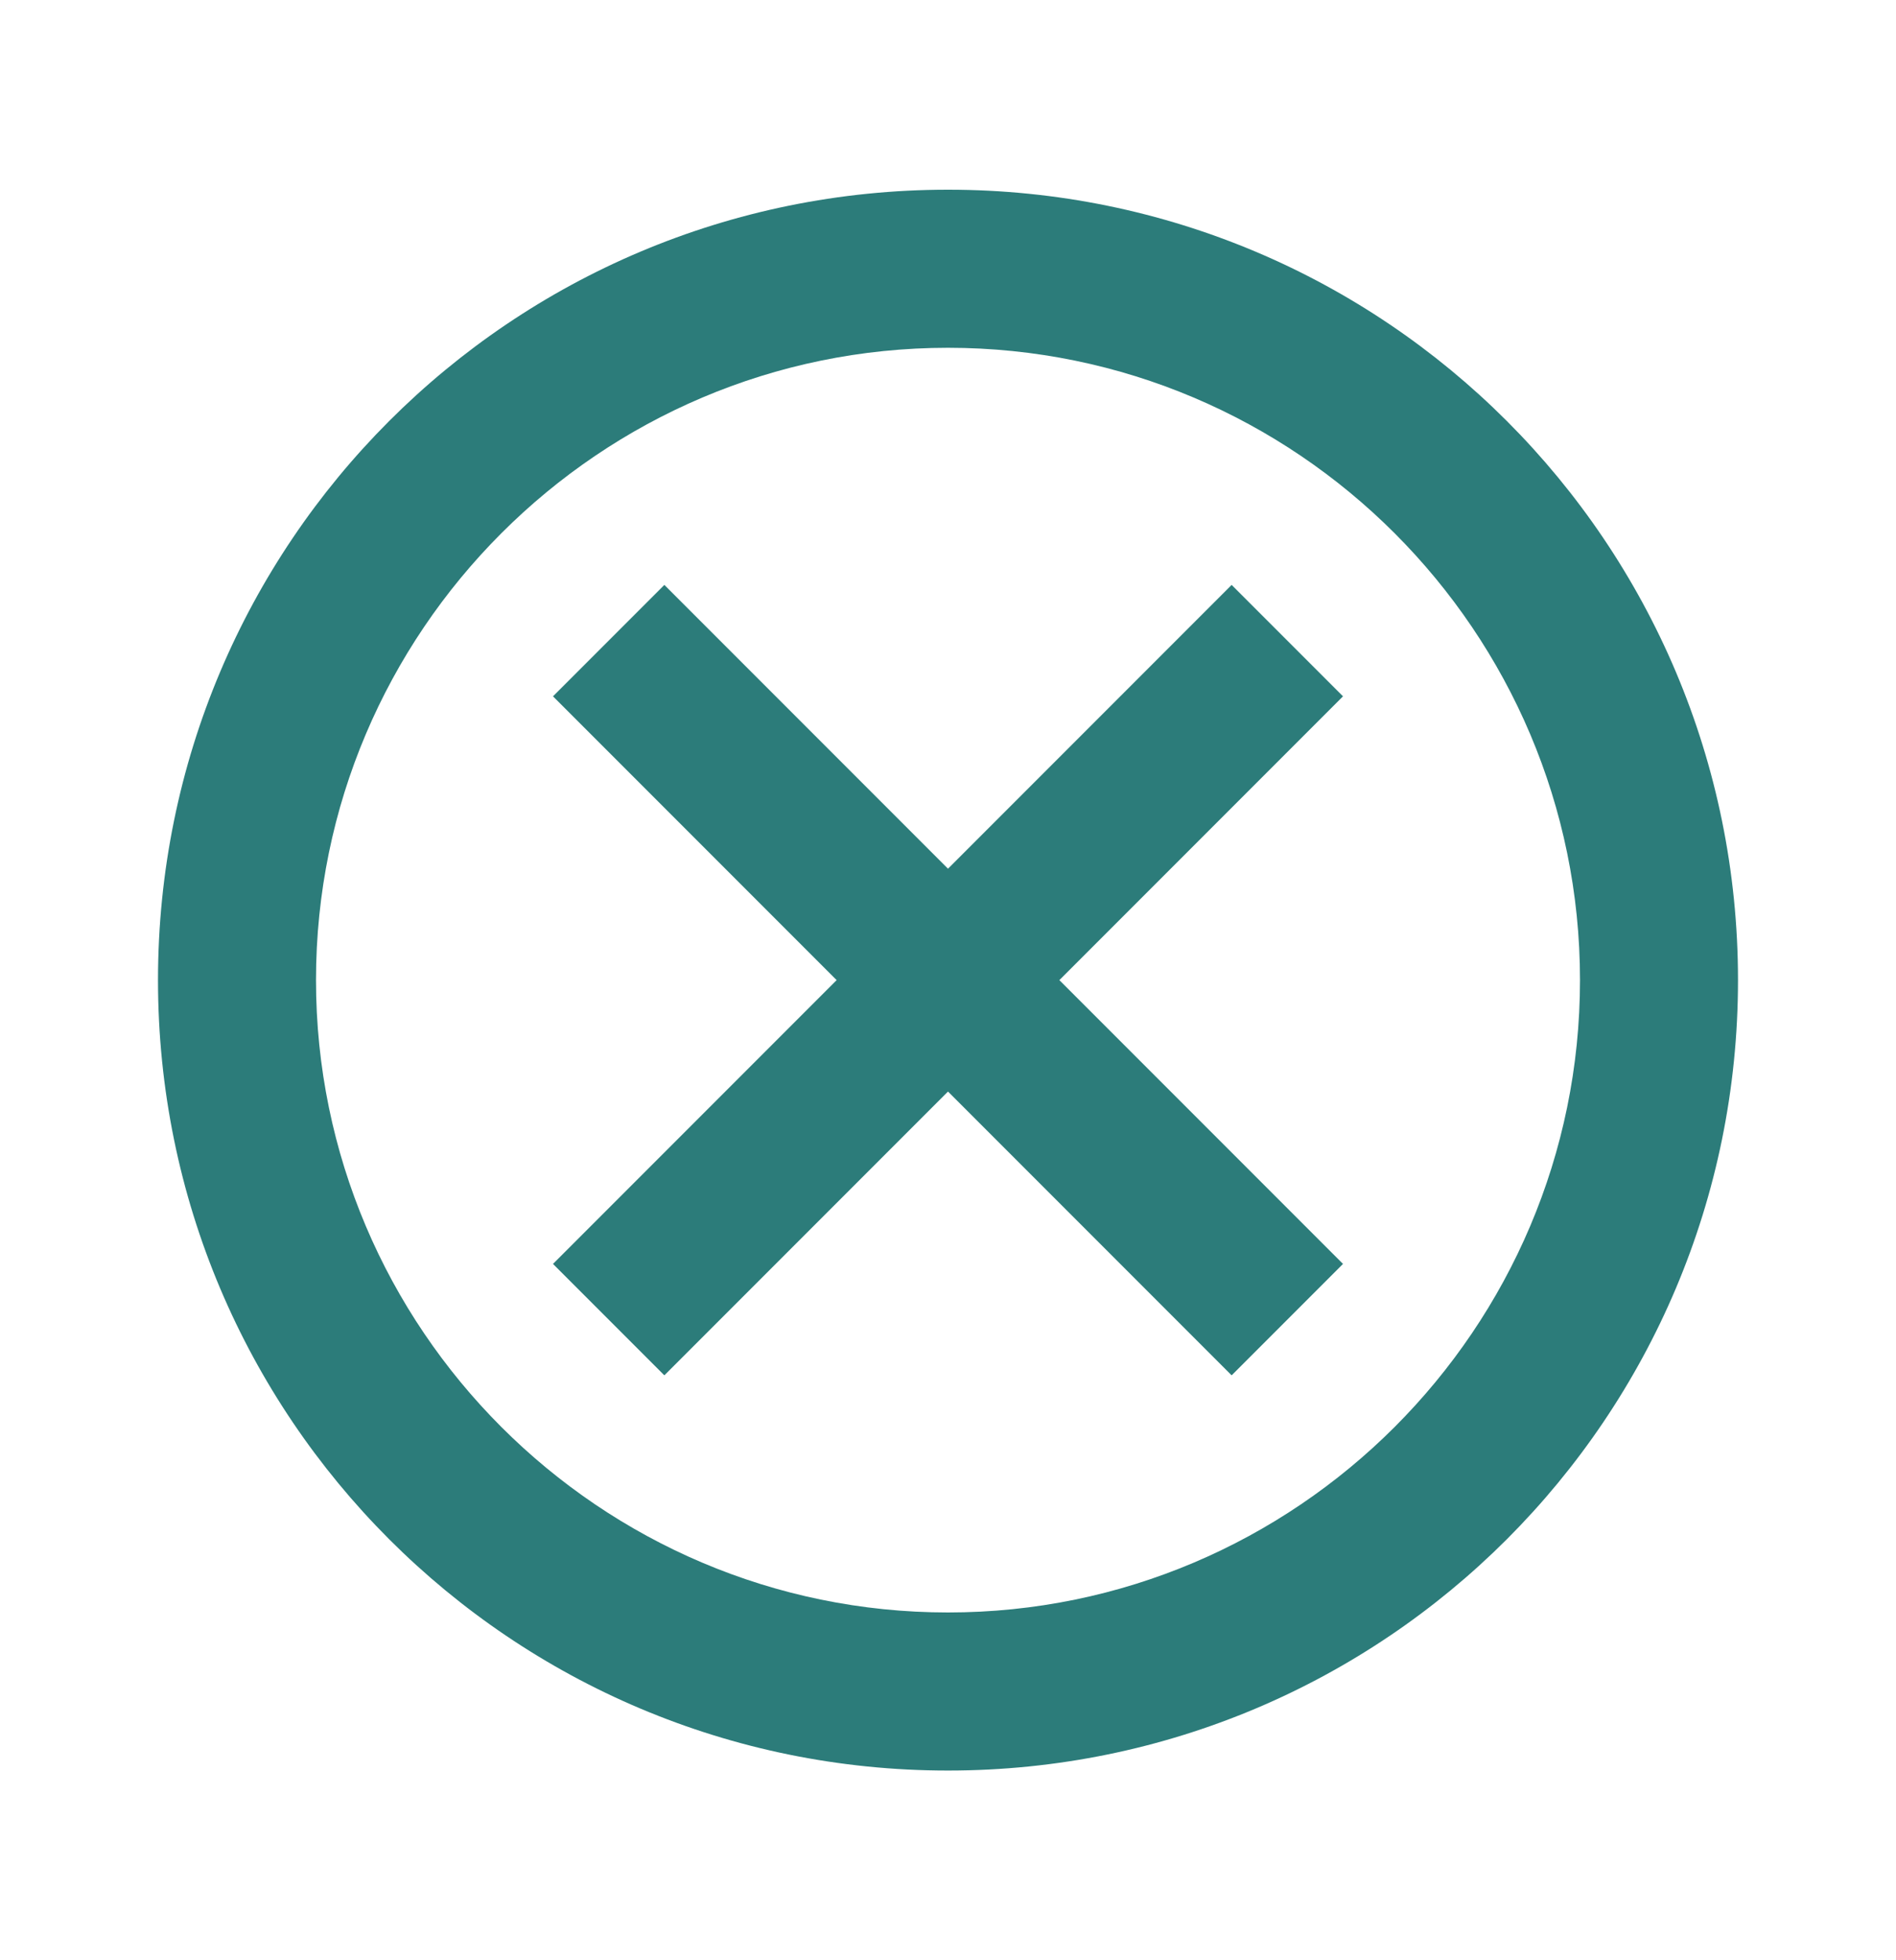 <?xml version="1.0" encoding="UTF-8" standalone="no"?><svg width='30' height='31' viewBox='0 0 30 31' fill='none' xmlns='http://www.w3.org/2000/svg'>
<g clip-path='url(#clip0_102_118)'>
<path d='M15 3C8.088 3 2.5 8.588 2.5 15.5C2.5 22.413 8.088 28 15 28C21.913 28 27.5 22.413 27.5 15.5C27.5 8.588 21.913 3 15 3ZM15 25.5C9.488 25.5 5 21.012 5 15.5C5 9.988 9.488 5.5 15 5.5C20.512 5.5 25 9.988 25 15.5C25 21.012 20.512 25.5 15 25.5ZM19.488 9.25L15 13.738L10.512 9.25L8.75 11.012L13.238 15.5L8.75 19.988L10.512 21.75L15 17.262L19.488 21.75L21.25 19.988L16.762 15.5L21.25 11.012L19.488 9.25Z' fill='#2C7C7A'/>
</g>
<defs>
<clipPath id='clip0_102_118'>
<rect width='30' height='30' fill='white' transform='translate(0 0.5)'/>
</clipPath>
</defs>
</svg>

